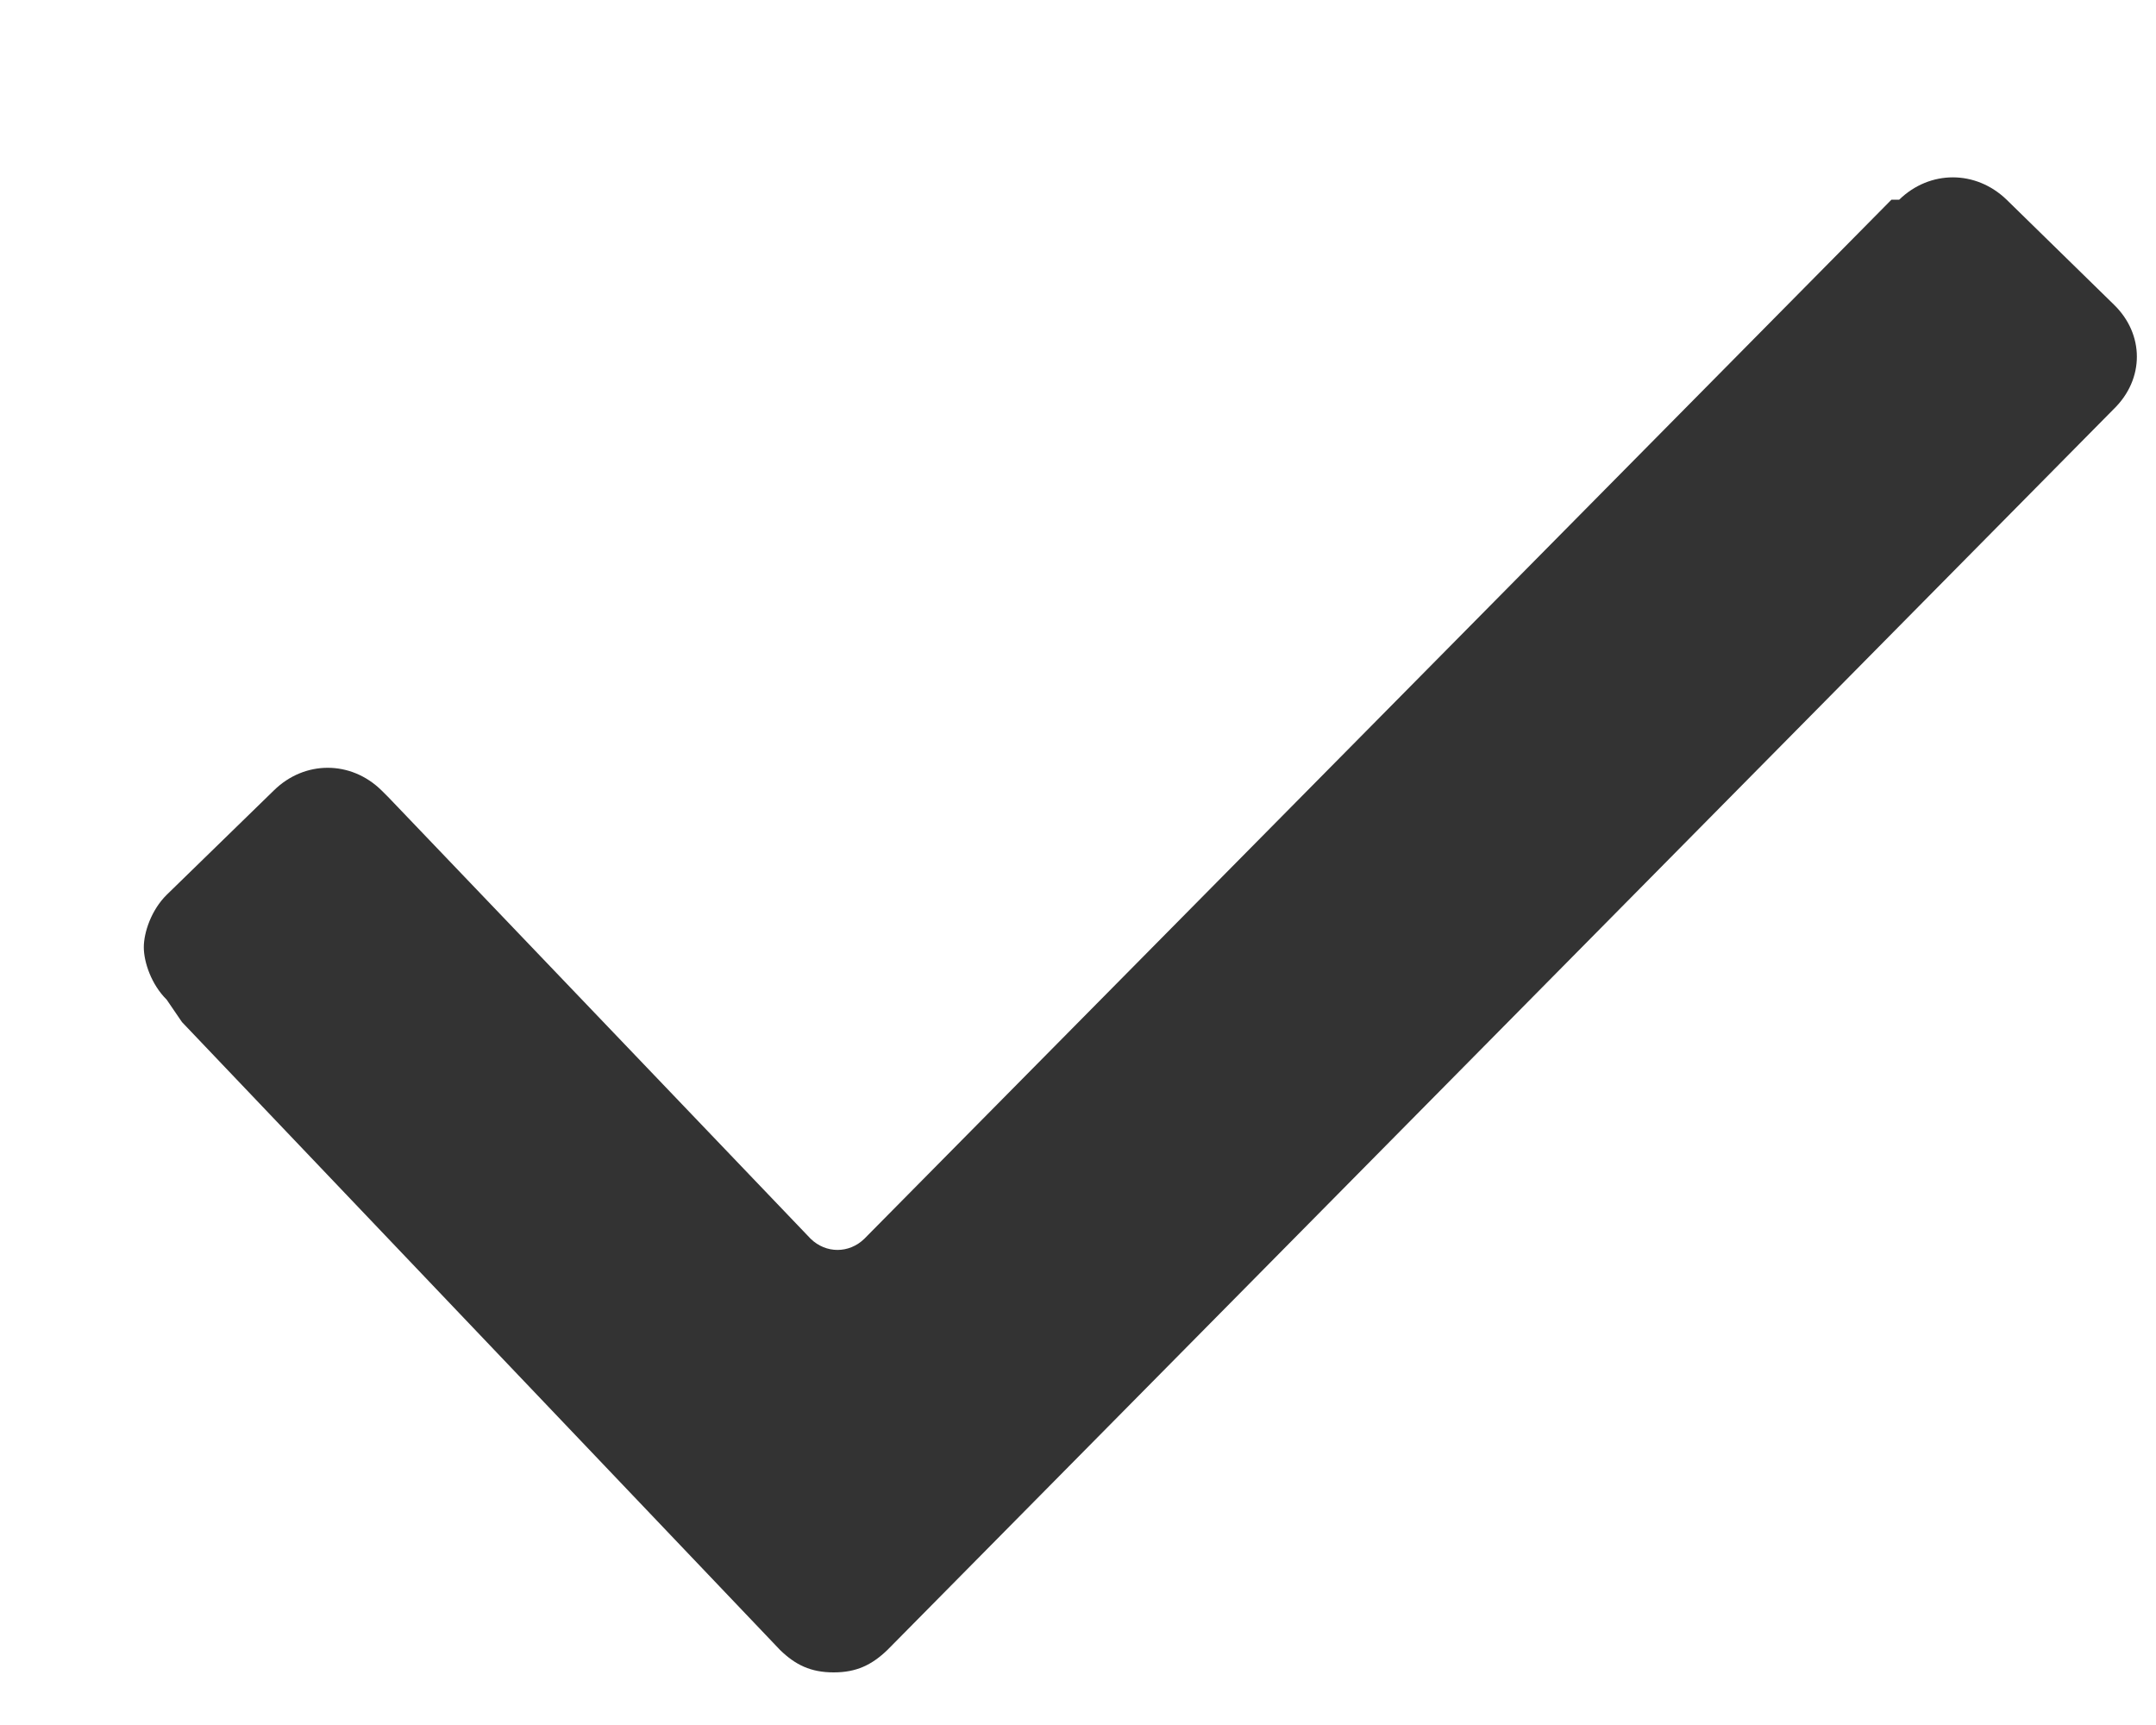 <?xml version="1.0" encoding="UTF-8"?>
<svg width="10px" height="8px" viewBox="0 0 10 8" version="1.1" xmlns="http://www.w3.org/2000/svg" xmlns:xlink="http://www.w3.org/1999/xlink">
    <!-- Generator: Sketch 52.1 (67048) - http://www.bohemiancoding.com/sketch -->
    <title>icTickSort</title>
    <desc>Created with Sketch.</desc>
    <defs>
        <path d="M98.773,13.636 C98.702,13.566 98.667,13.462 98.667,13.393 C98.667,13.324 98.702,13.22 98.773,13.15 L99.271,12.665 C99.413,12.526 99.627,12.526 99.769,12.665 L99.804,12.7 L101.76,14.745 C101.831,14.814 101.938,14.814 102.009,14.745 L106.773,9.926 L106.809,9.926 C106.951,9.788 107.164,9.788 107.307,9.926 L107.804,10.412 C107.947,10.55 107.947,10.758 107.804,10.897 L102.116,16.652 C102.044,16.721 101.973,16.756 101.867,16.756 C101.76,16.756 101.689,16.721 101.618,16.652 L98.844,13.74 L98.773,13.636 Z" id="path-1"></path>
    </defs>
    <g id="Page-1" stroke="none" stroke-width="1" fill="none" fill-rule="evenodd">
        <g id="Filter-Views-" transform="translate(-197, -512)">
            <g id="Date-joined-Copy-2" transform="translate(99, 503)">
                <mask id="mask-2" fill="white">
                    <use xlink:href="#path-1"></use>
                </mask>
                <use id="icTickSort" fill="#333333" fill-rule="nonzero" xlink:href="#path-1"></use>
            </g>
        </g>
    </g>
</svg>
